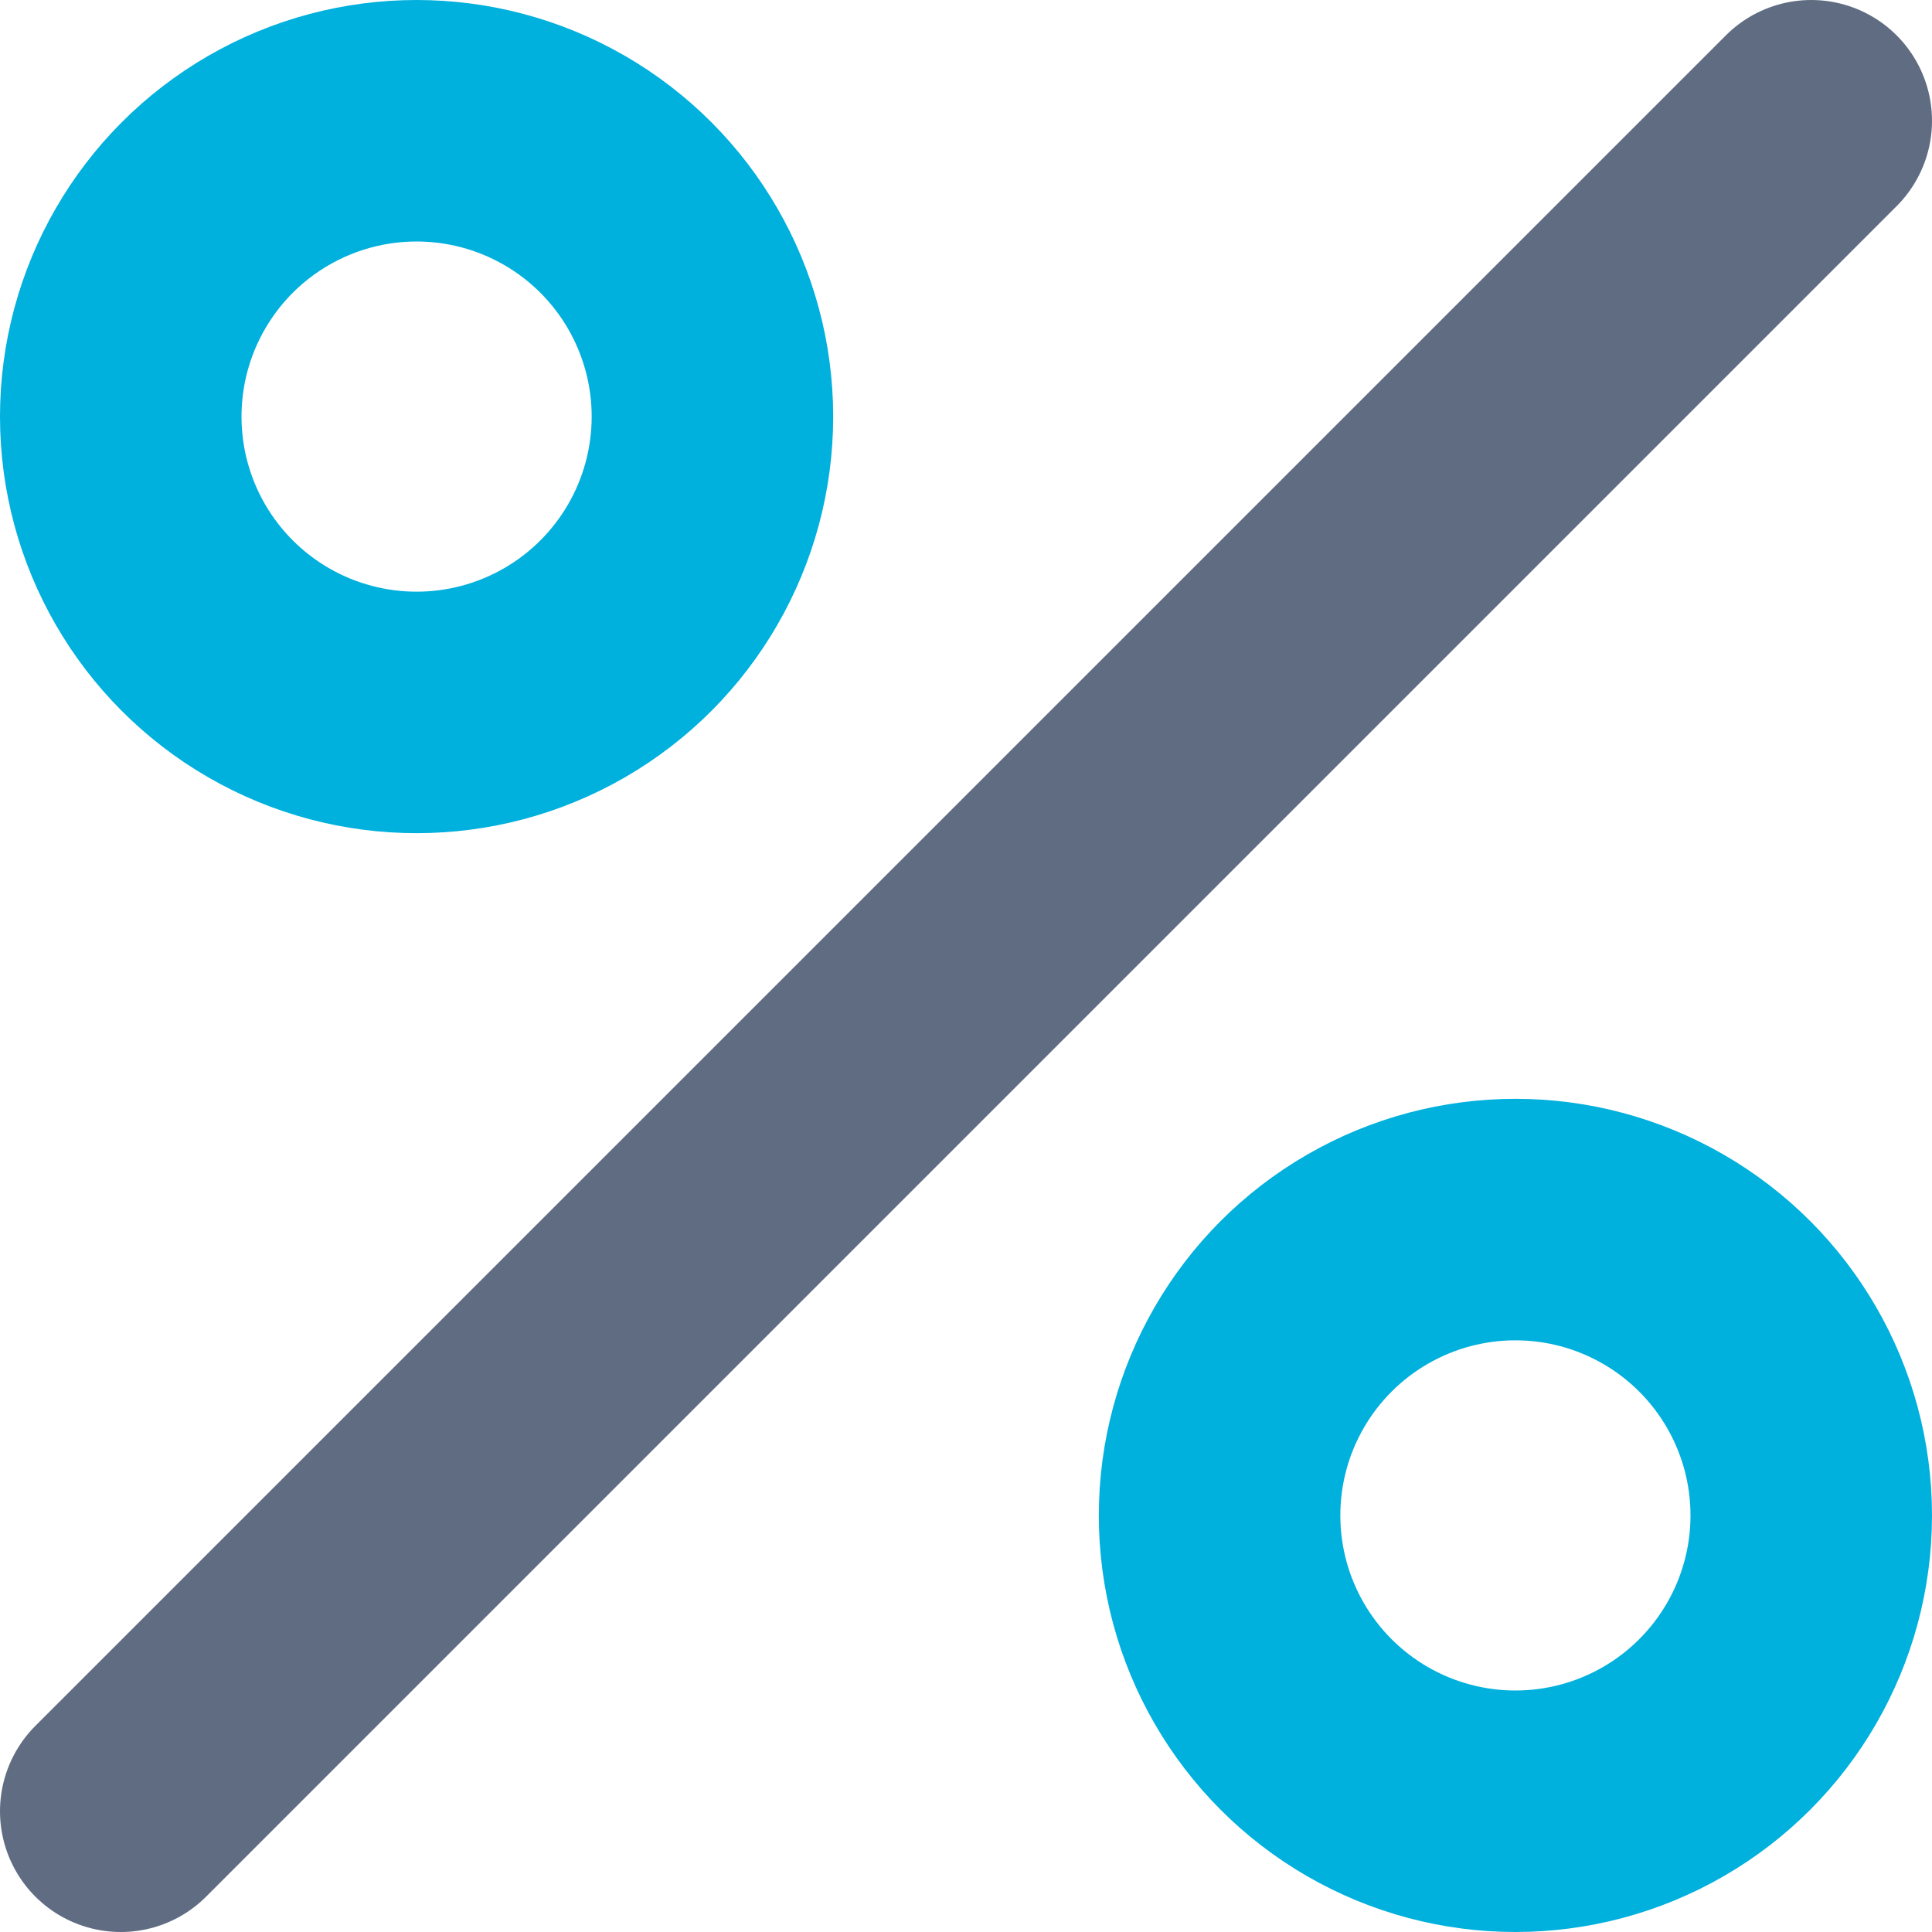 <?xml version="1.0" encoding="UTF-8"?>
<svg width="16px" height="16px" viewBox="0 0 16 16" version="1.1" xmlns="http://www.w3.org/2000/svg" xmlns:xlink="http://www.w3.org/1999/xlink">
    <!-- Generator: Sketch 47.1 (45422) - http://www.bohemiancoding.com/sketch -->
    <title>percent</title>
    <desc>Created with Sketch.</desc>
    <defs></defs>
    <g id="V4-numbers" stroke="none" stroke-width="1" fill="none" fill-rule="evenodd" stroke-linecap="round" stroke-linejoin="round">
        <g id="Icons" transform="translate(-790, -100)" stroke-width="2">
            <g id="percent" transform="translate(778, 88)">
                <g transform="translate(13, 13)">
                    <g>
                        <path d="M14,0 L0,14" id="Line" stroke="#5F6C82"></path>
                        <circle id="Oval" stroke="#00B0DD" cx="2.45" cy="2.45" r="2.45"></circle>
                        <circle id="Oval-Copy" stroke="#00B0DD" cx="11.55" cy="11.55" r="2.45"></circle>
                    </g>
                </g>
            </g>
        </g>
    </g>
</svg>
